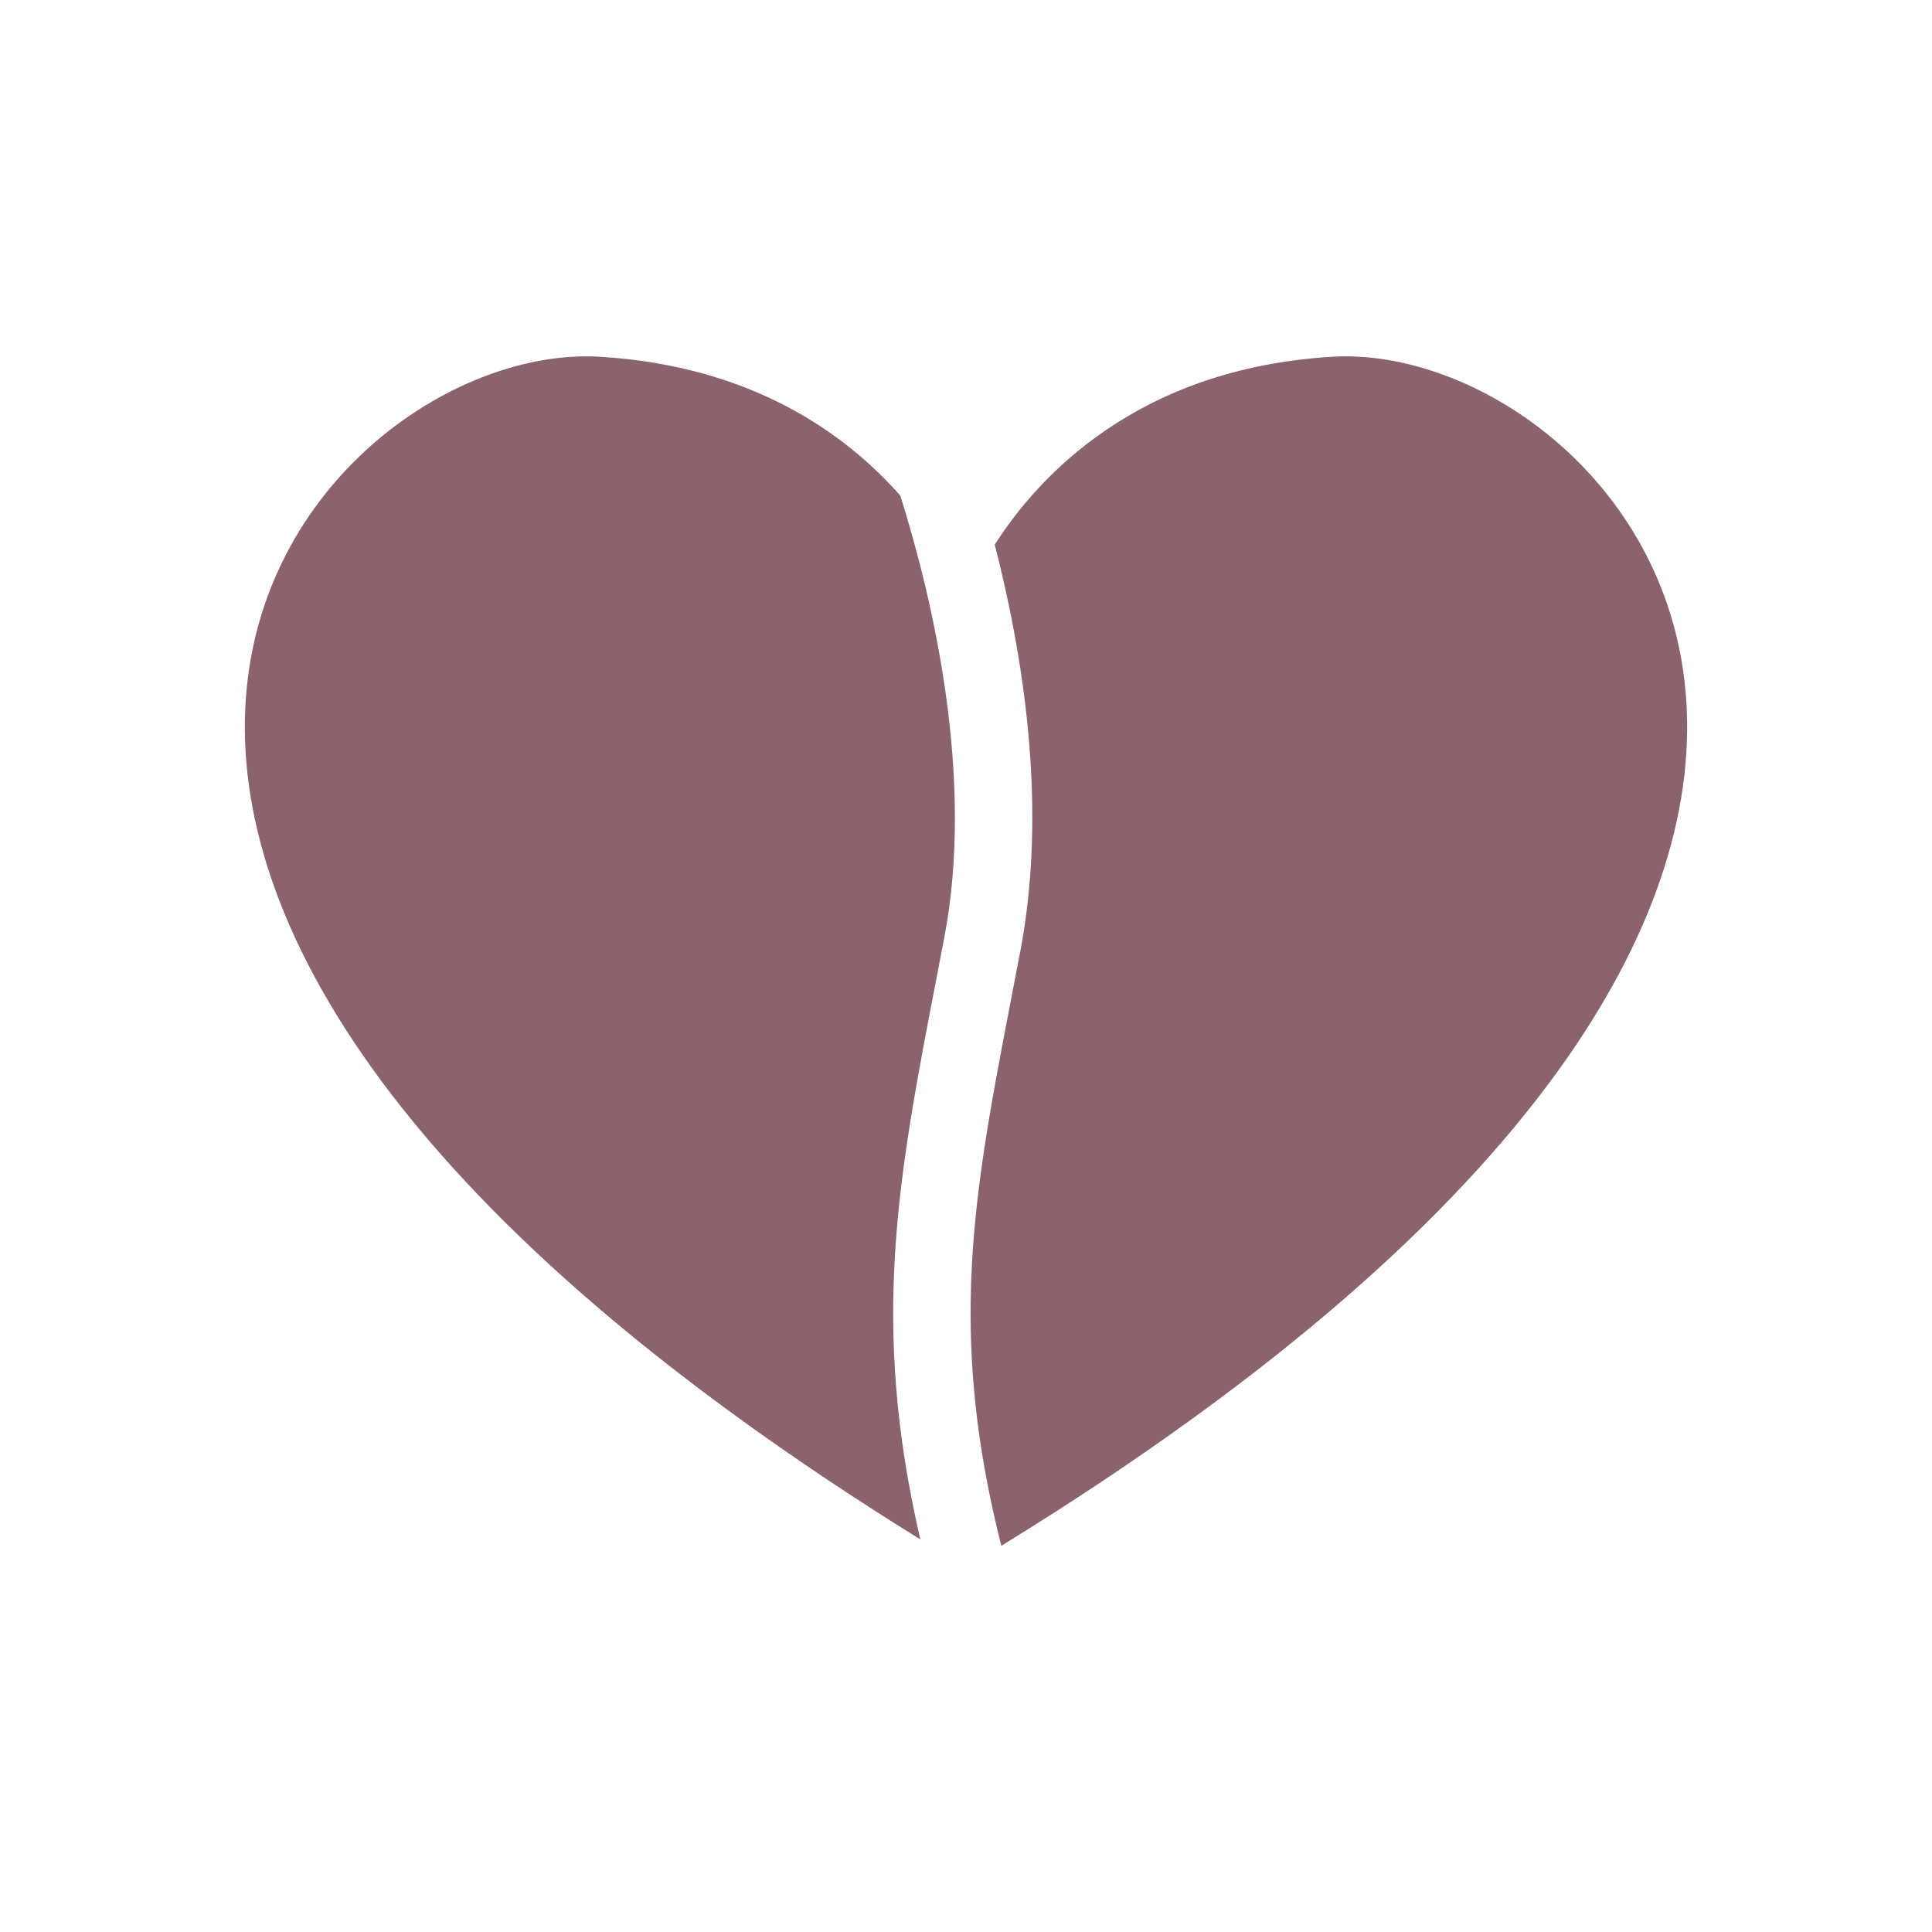 <?xml version="1.0" standalone="no"?><!DOCTYPE svg PUBLIC "-//W3C//DTD SVG 1.1//EN" "http://www.w3.org/Graphics/SVG/1.1/DTD/svg11.dtd"><svg t="1744103462259" class="icon" viewBox="0 0 1024 1024" version="1.1" xmlns="http://www.w3.org/2000/svg" p-id="10751" xmlns:xlink="http://www.w3.org/1999/xlink" width="200" height="200"><path d="M705.986 189.087c-103.211 6.255-155.699 63.487-178.759 99.565 0.789 3.075 1.572 6.199 2.344 9.387 18.771 77.461 22.522 146.926 11.149 206.467-1.358 7.111-2.701 14.071-4.018 20.902-12.041 62.439-21.552 111.757-22.229 164.646-0.535 41.729 4.574 83.03 16.241 129.255C1113.772 460.944 856.355 179.973 705.986 189.087z" p-id="10752" fill="#8B636C"></path><path d="M496.51 517.657c1.312-6.807 2.65-13.745 4.004-20.831 16.174-84.678-6.055-179.071-23.322-234.133-28.875-32.72-78.552-68.719-159.179-73.605C168.121 180.003-88.146 459.17 487.781 815.911 461.178 700.891 475.894 624.567 496.51 517.657z" p-id="10753" fill="#8B636C"></path></svg>